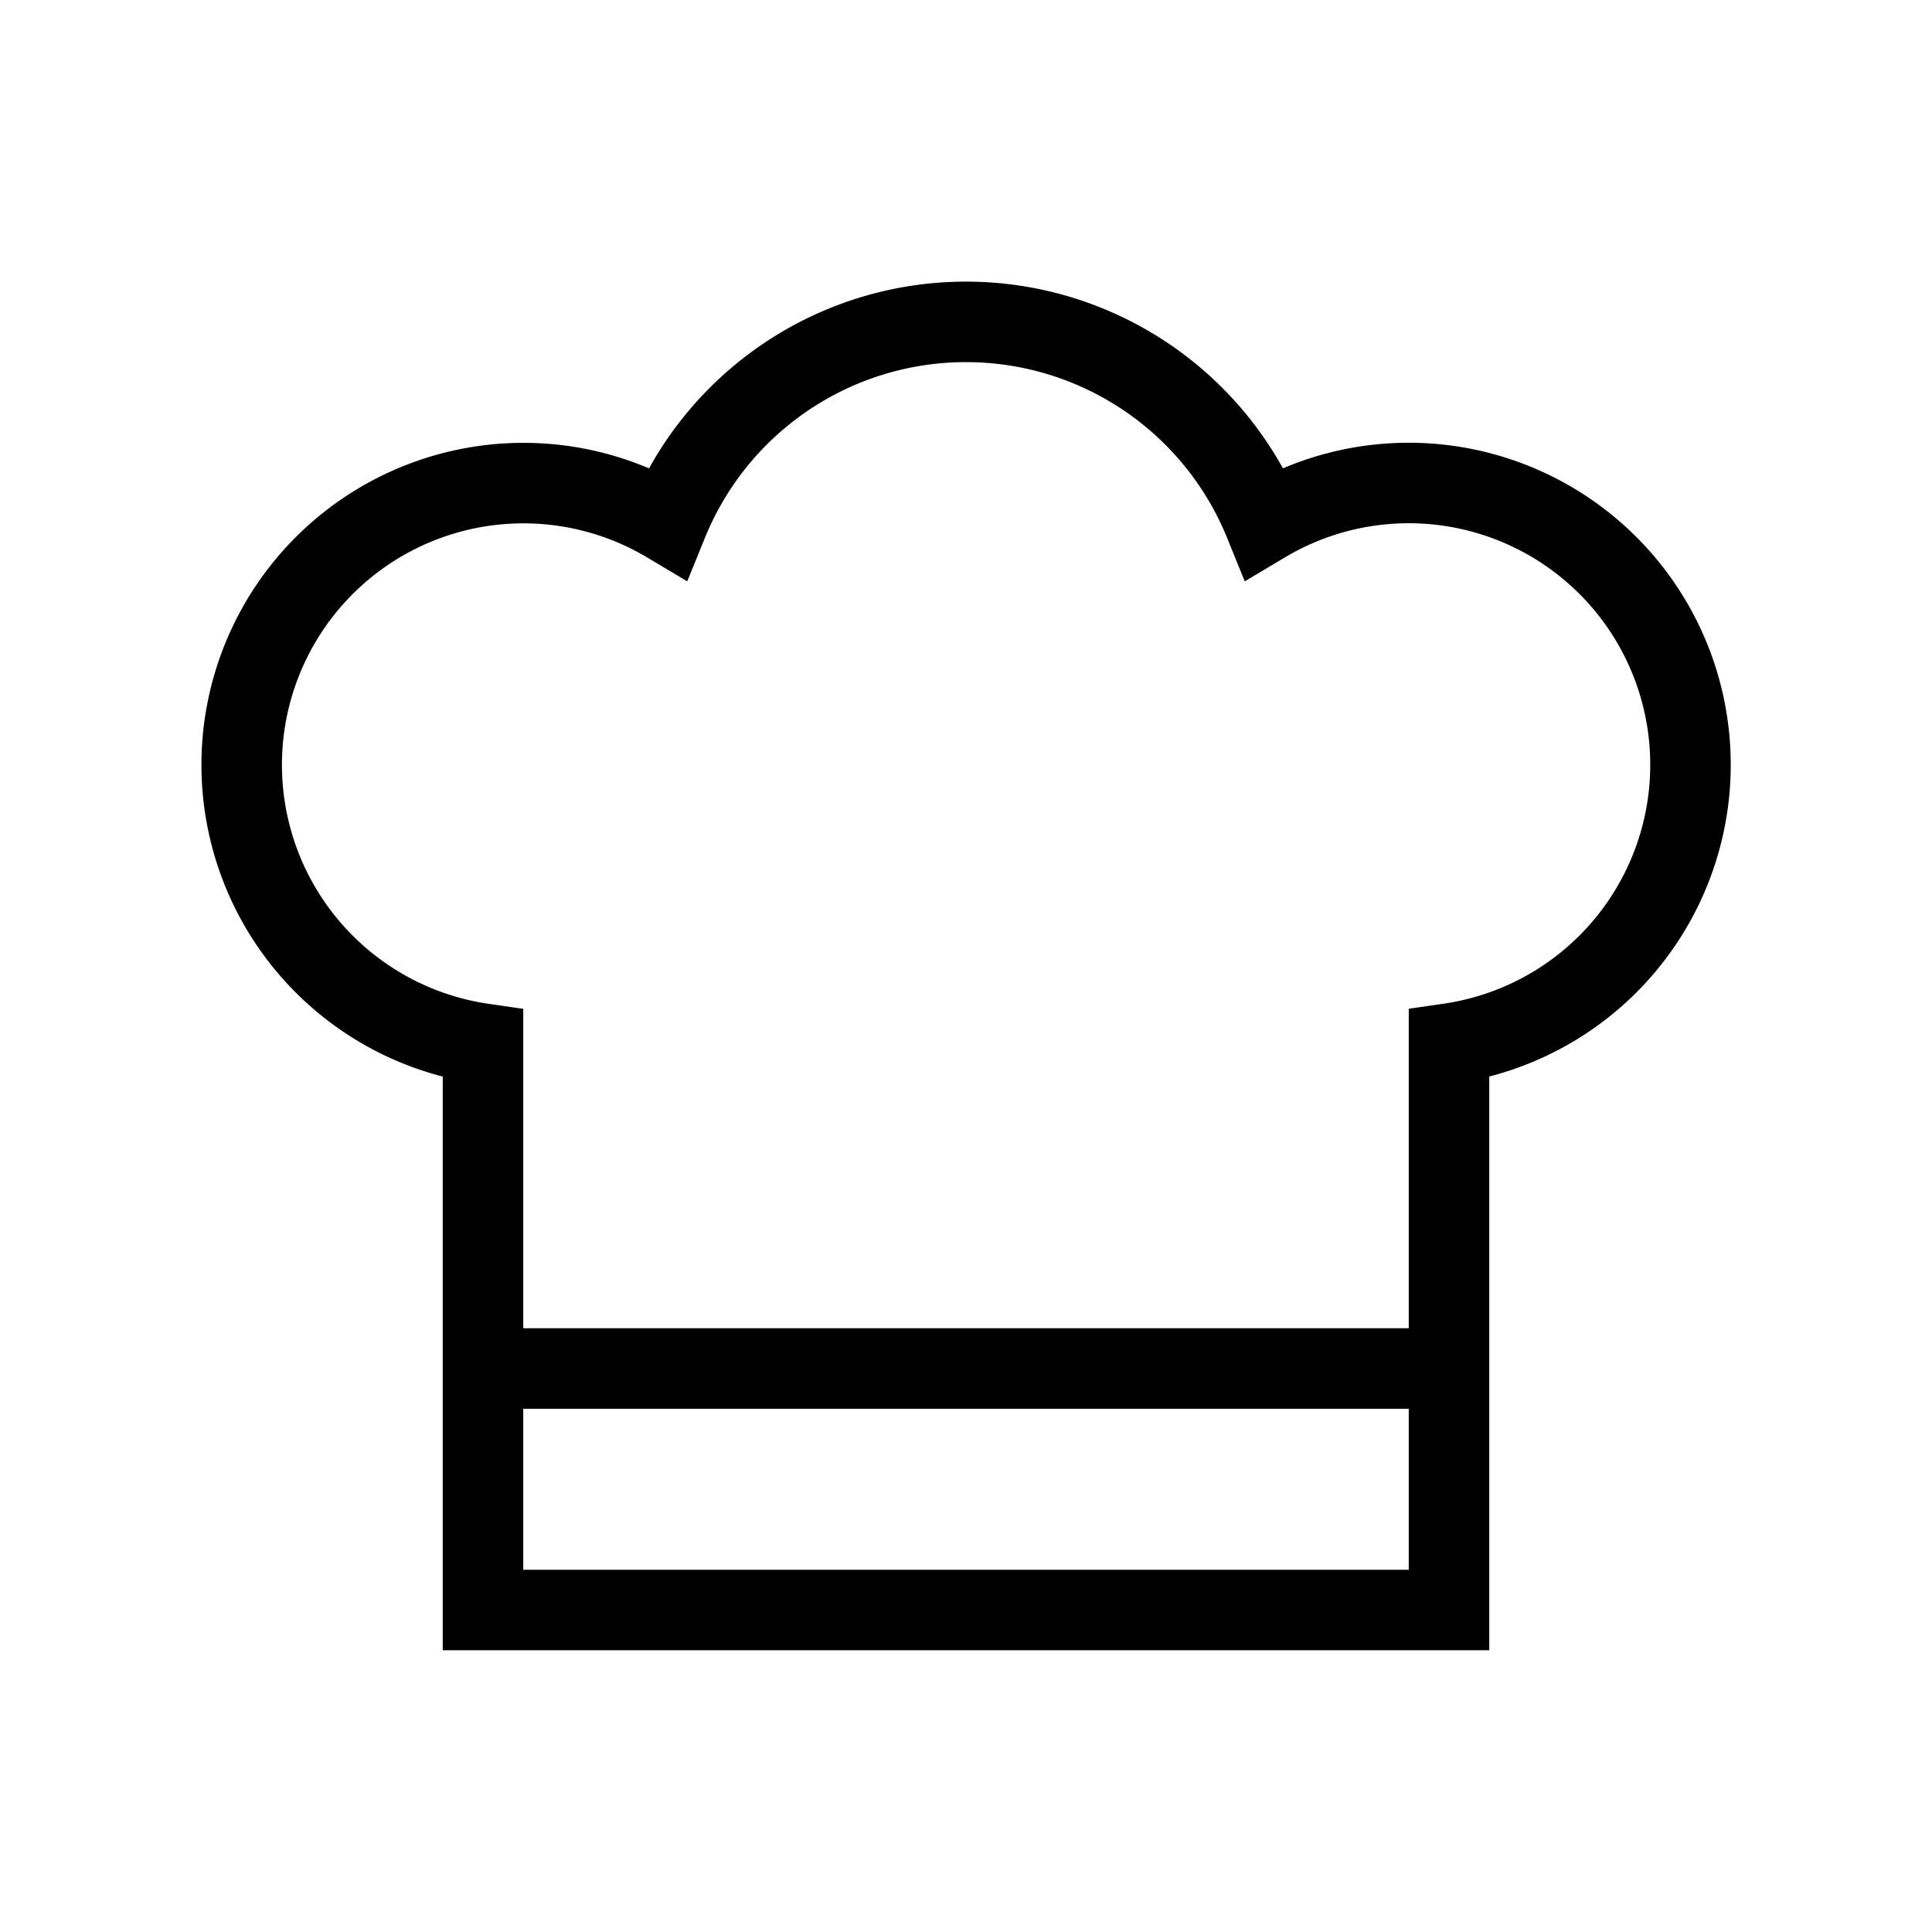 <svg xmlns="http://www.w3.org/2000/svg" width="24" height="24" viewBox="0 0 24 24" fill="none">
    <path stroke="currentColor" stroke-linecap="round" d="M6 17h12M6 12.965a3.5 3.5 0 1 1 2.293-6.471 4.001 4.001 0 0 1 7.414 0A3.5 3.5 0 1 1 18 12.964V20H6z"/>
</svg>